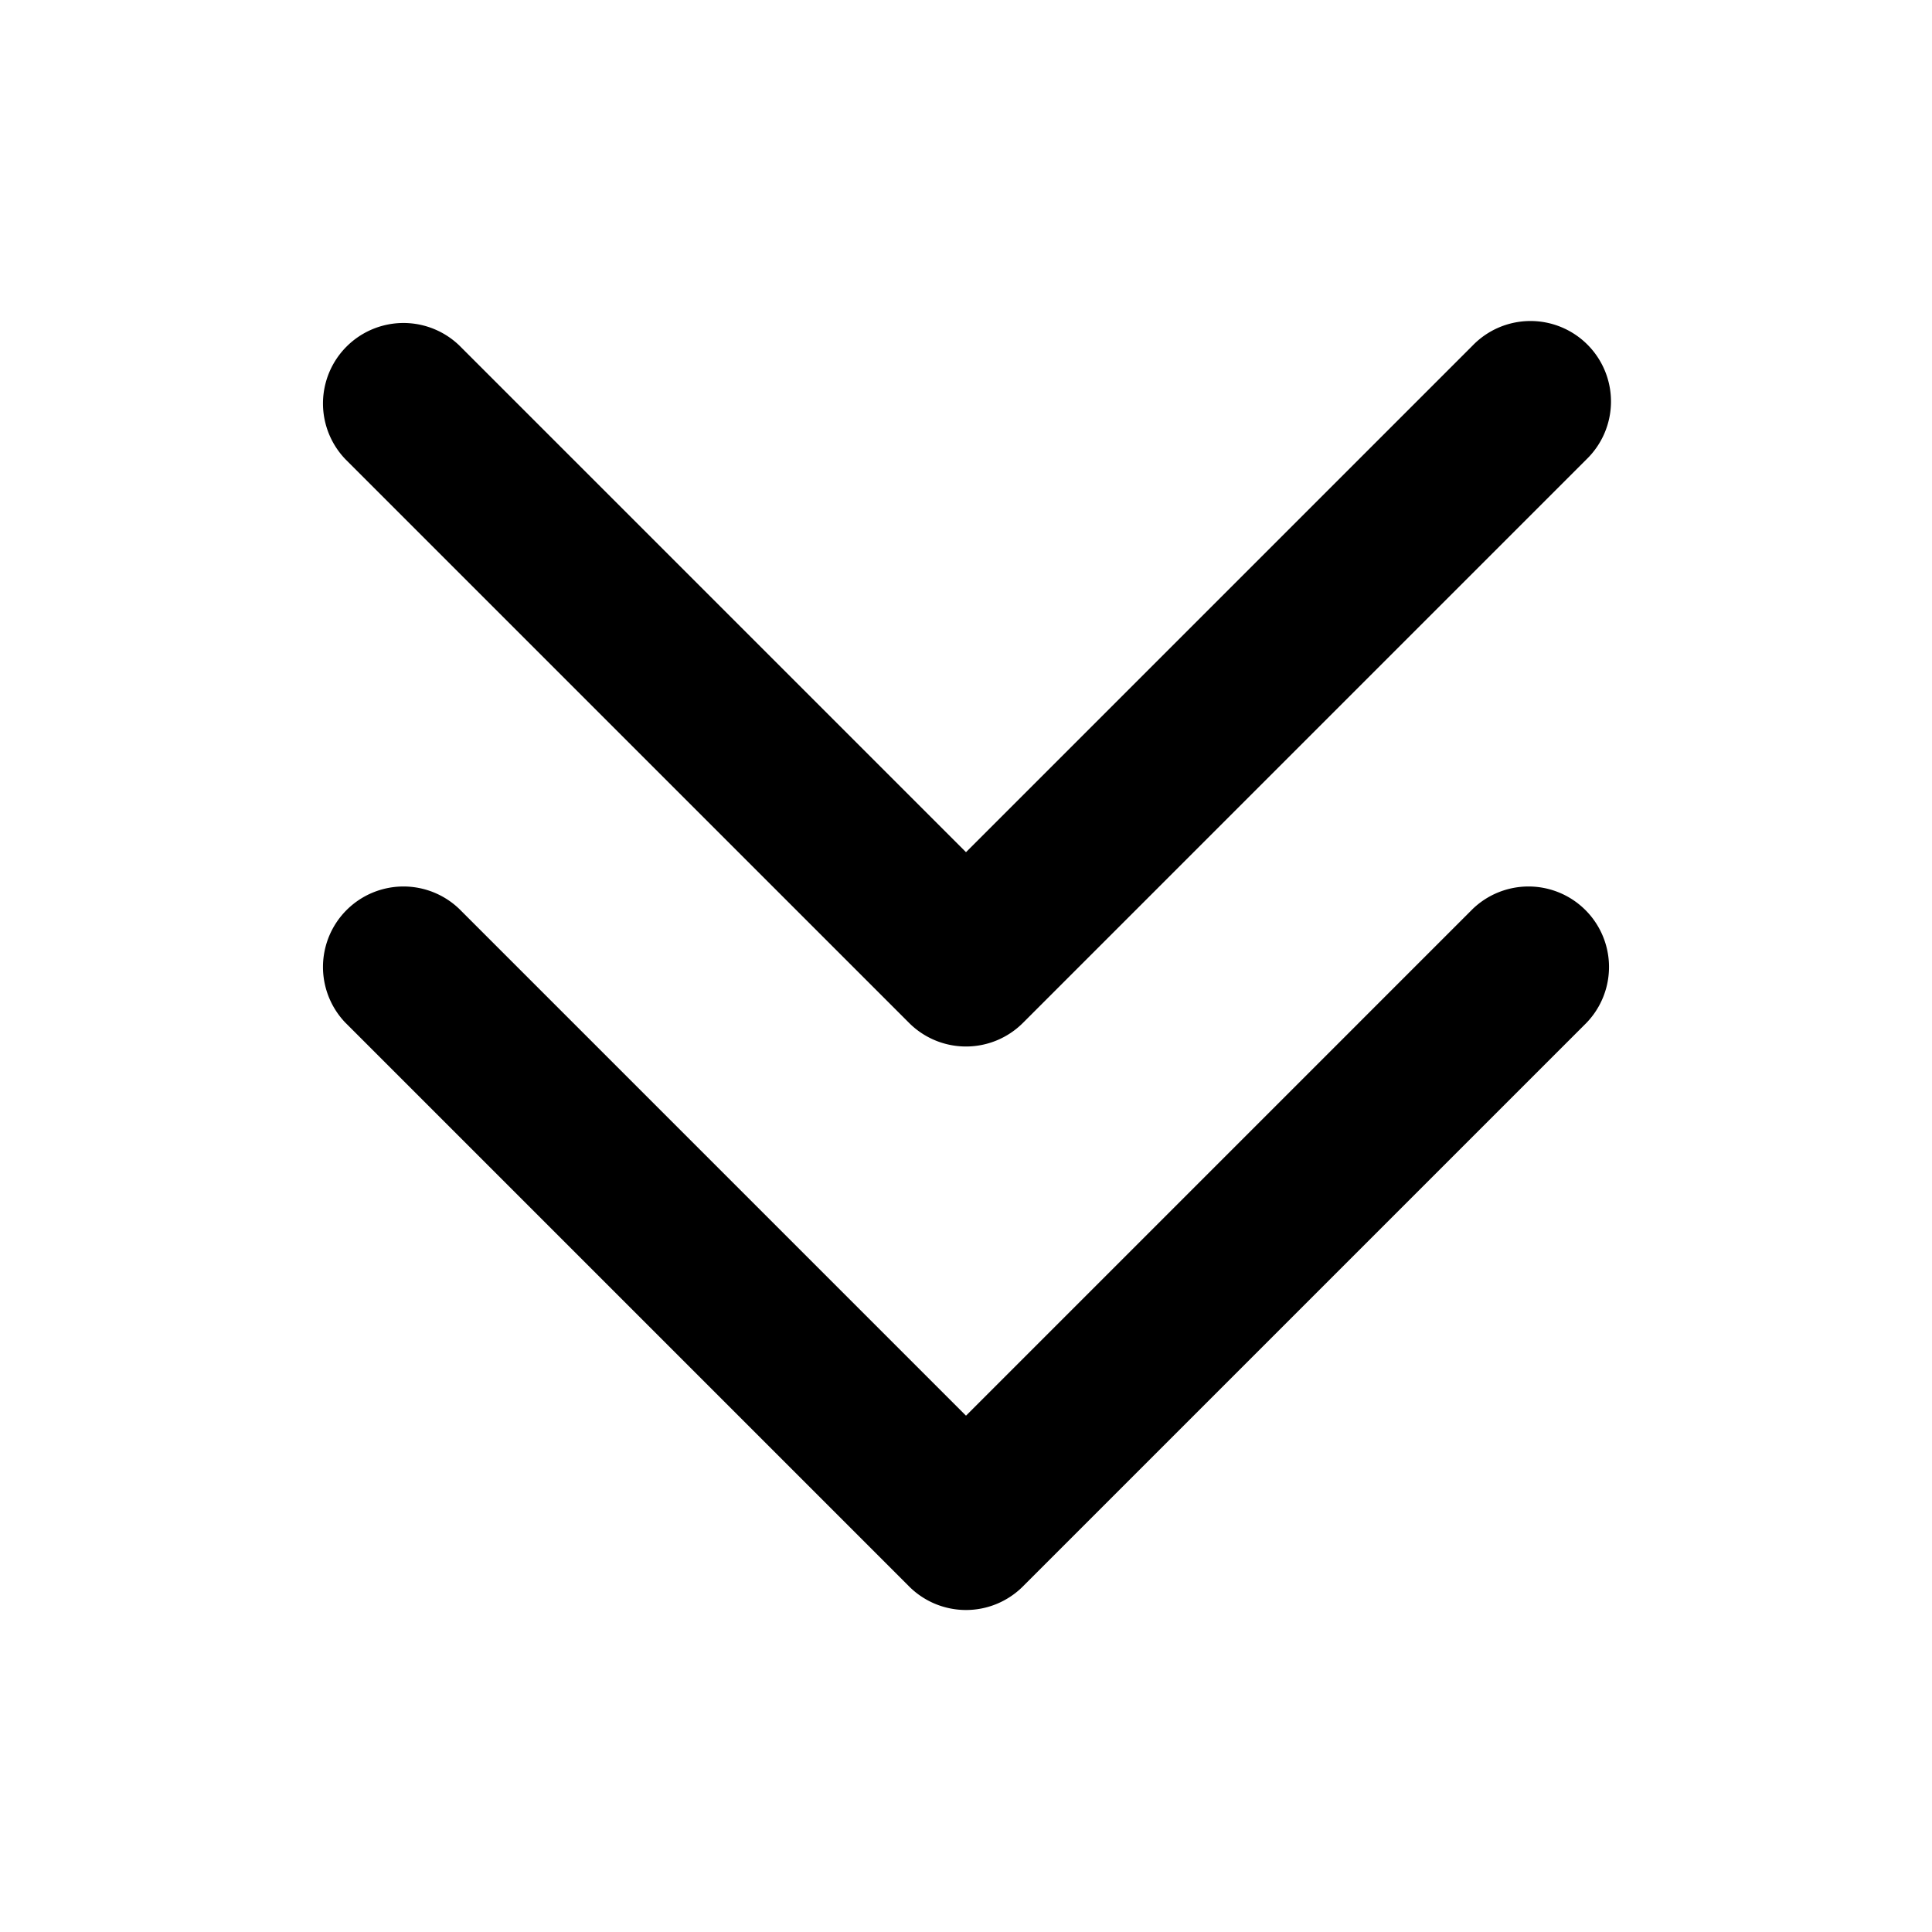 <svg xmlns="http://www.w3.org/2000/svg" width="24" height="24" viewBox="0 0 24 24">
    <path class="pr-icon-duotone-primary" d="M12,20a1,1,0,0,1-.707-.293l-7-7a1,1,0,0,1,1.414-1.414L12,17.586l6.293-6.293a1,1,0,0,1,1.414,1.414l-7,7A1,1,0,0,1,12,20Z"/>
    <path class="pr-icon-duotone-secondary" d="M12,13a1,1,0,0,1-.707-.293l-7-7A1,1,0,0,1,5.707,4.293L12,10.586l6.293-6.293a1,1,0,1,1,1.414,1.414l-7,7A1,1,0,0,1,12,13Z"/>
</svg>